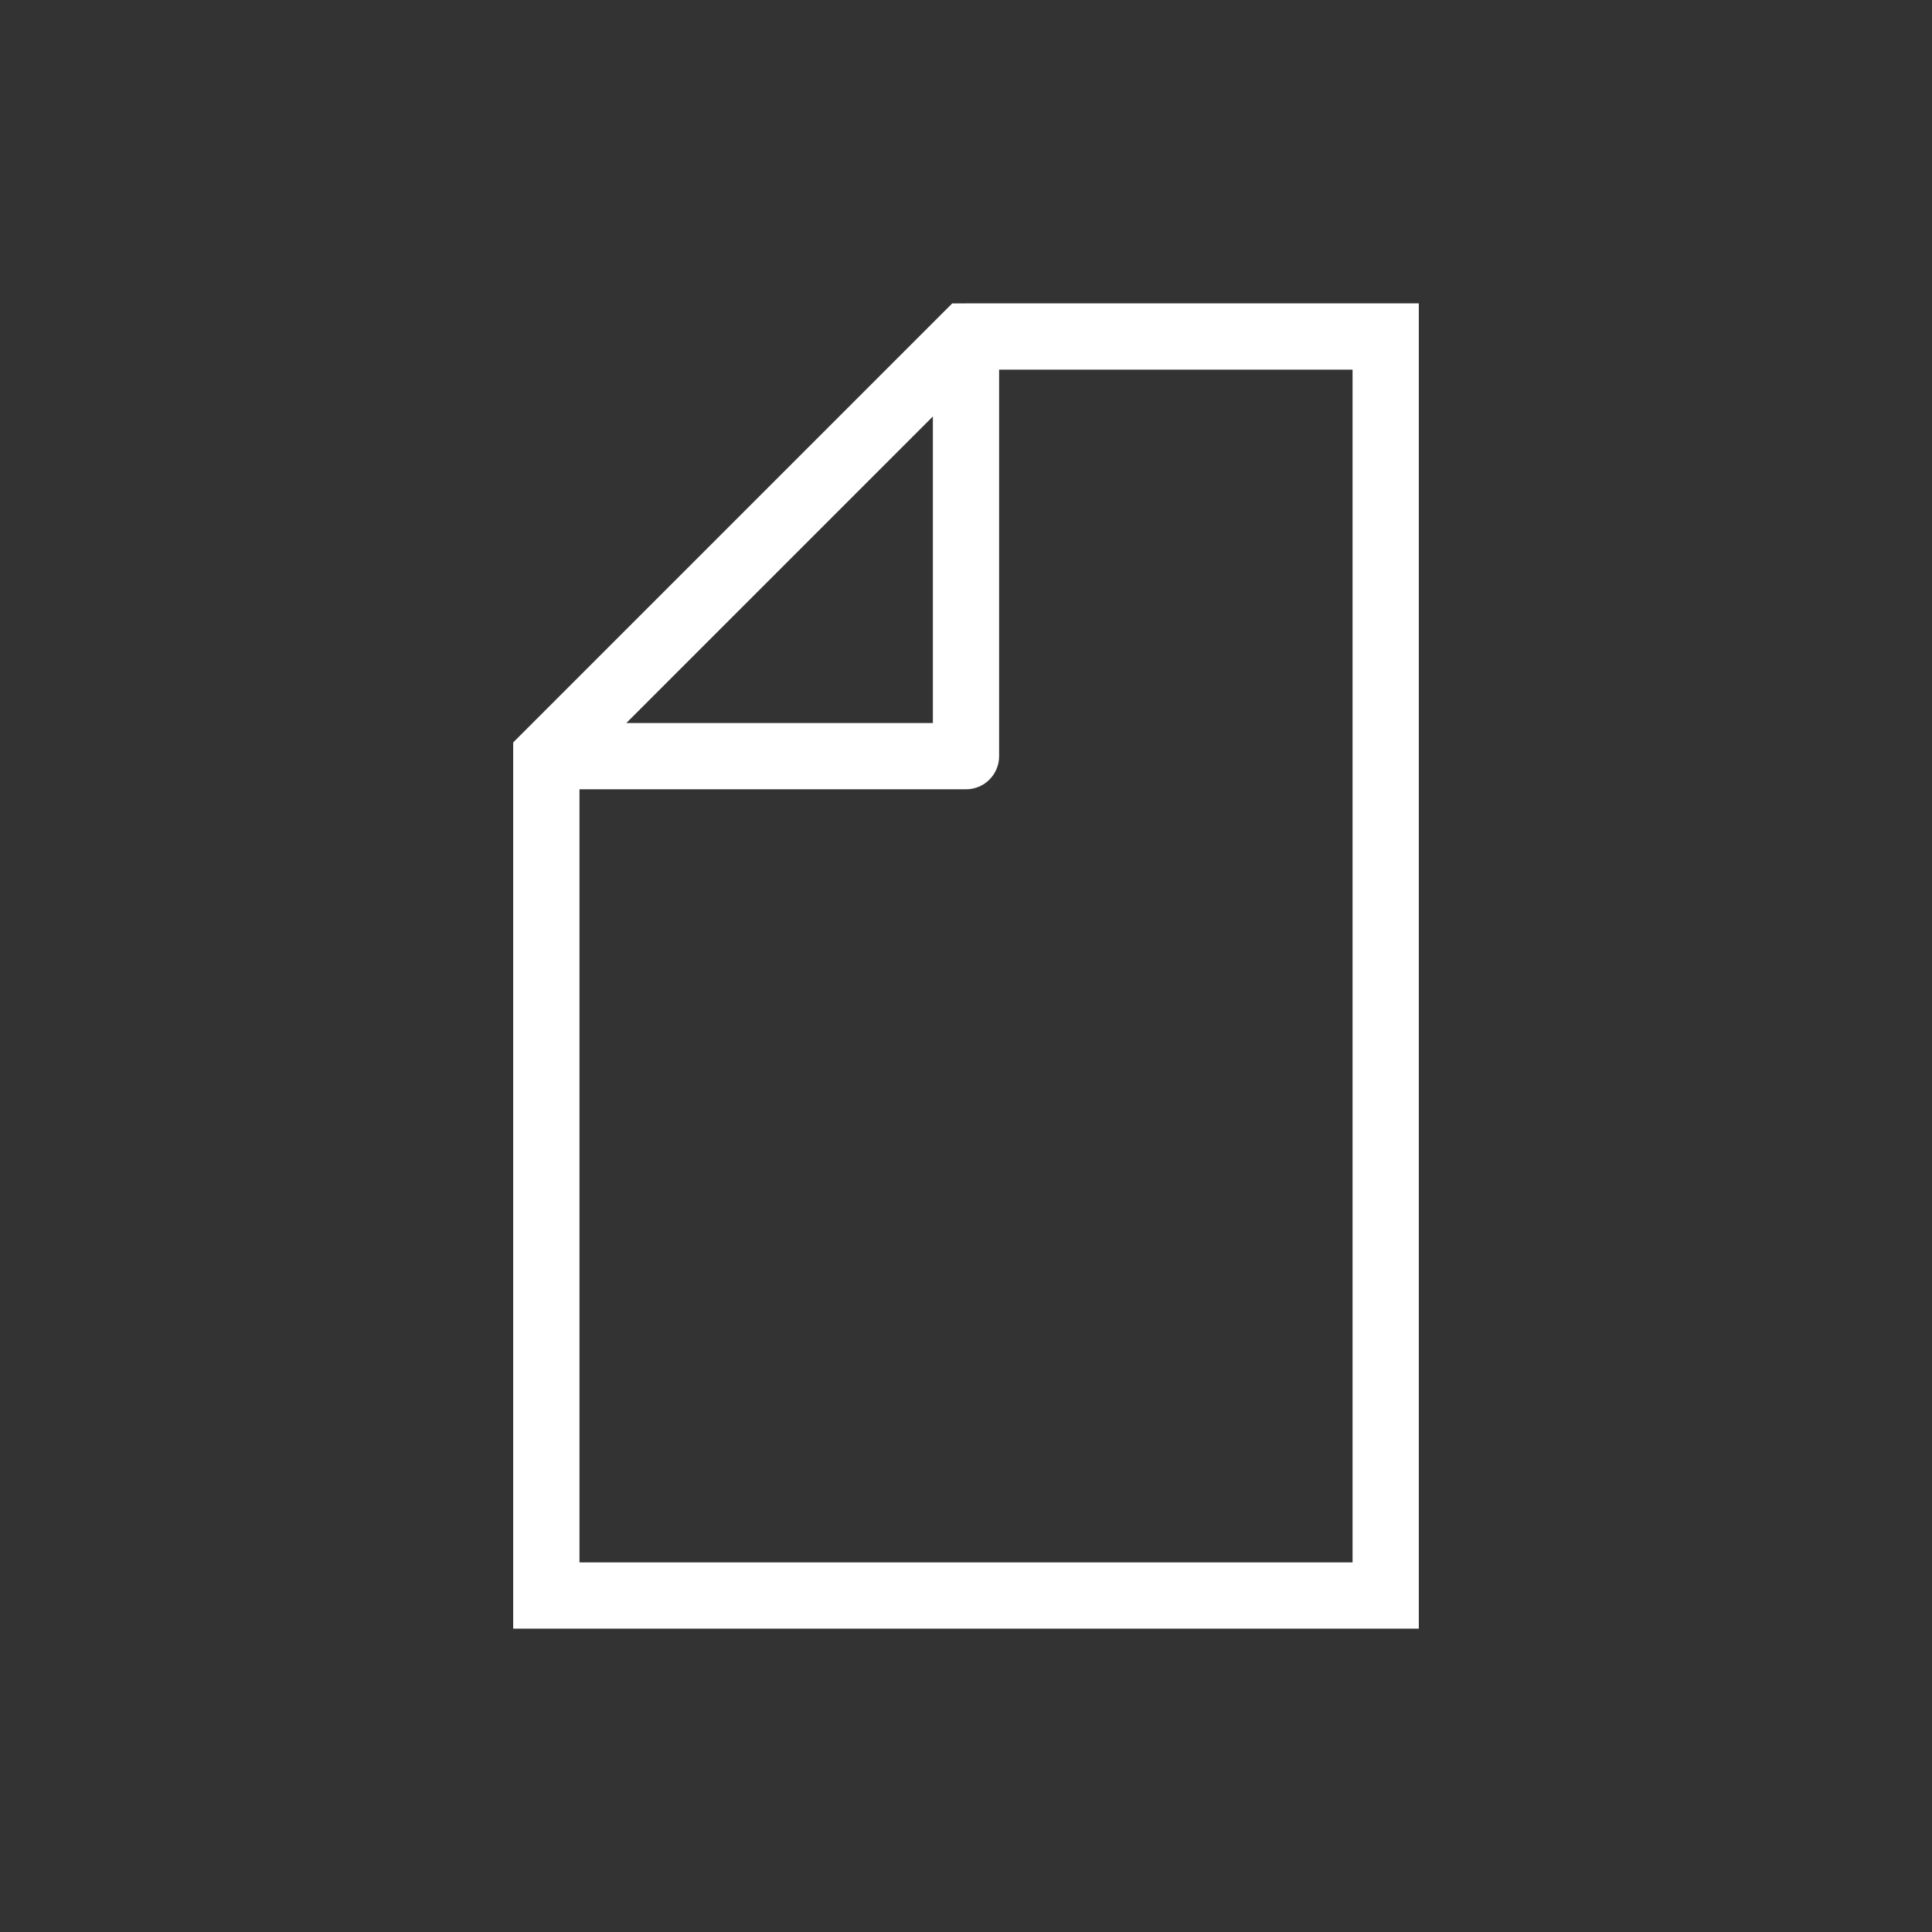 <?xml version="1.0" encoding="UTF-8" standalone="no"?>
<!-- Created with Inkscape (http://www.inkscape.org/) -->

<svg
   xmlns:dc="http://purl.org/dc/elements/1.1/"
   xmlns:cc="http://creativecommons.org/ns#"
   xmlns:rdf="http://www.w3.org/1999/02/22-rdf-syntax-ns#"
   xmlns:svg="http://www.w3.org/2000/svg"
   xmlns="http://www.w3.org/2000/svg"
   version="1.1"
   width="48"
   height="48"
   id="svg3120">
  <rect width="100%" height="100%" fill="#333333" stroke="none"/>
  <defs
     id="defs3122" />
  <path
     d="m 0,0 48,0 0,48 L 0,48 0,0 z"
     id="path2993"
     style="fill:none;stroke:none" />
  <path
     d="m 24,7.537 10.427,0 0.823,0 0,0.823 0,31.28 0,0.823 -0.823,0 -20.853,0 -0.824,0 0,-0.823 0,-20.853 0,-0.341 0.229,-0.229 0.007,-0.007 0.005,-0.005 0.009,-0.009 10.417,-10.417 0.241,-0.241 0.341,0 z m 0.823,1.646 0,9.604 c 0,0.454 -0.368,0.823 -0.823,0.823 l -9.603,0 0,19.207 19.207,0 0,-29.633 -8.78,0 z m -1.646,8.78 0,-7.616 -7.616,7.616 7.616,0 z"
     id="path3005"
     style="fill:#ffffff;stroke:none" />
</svg>
